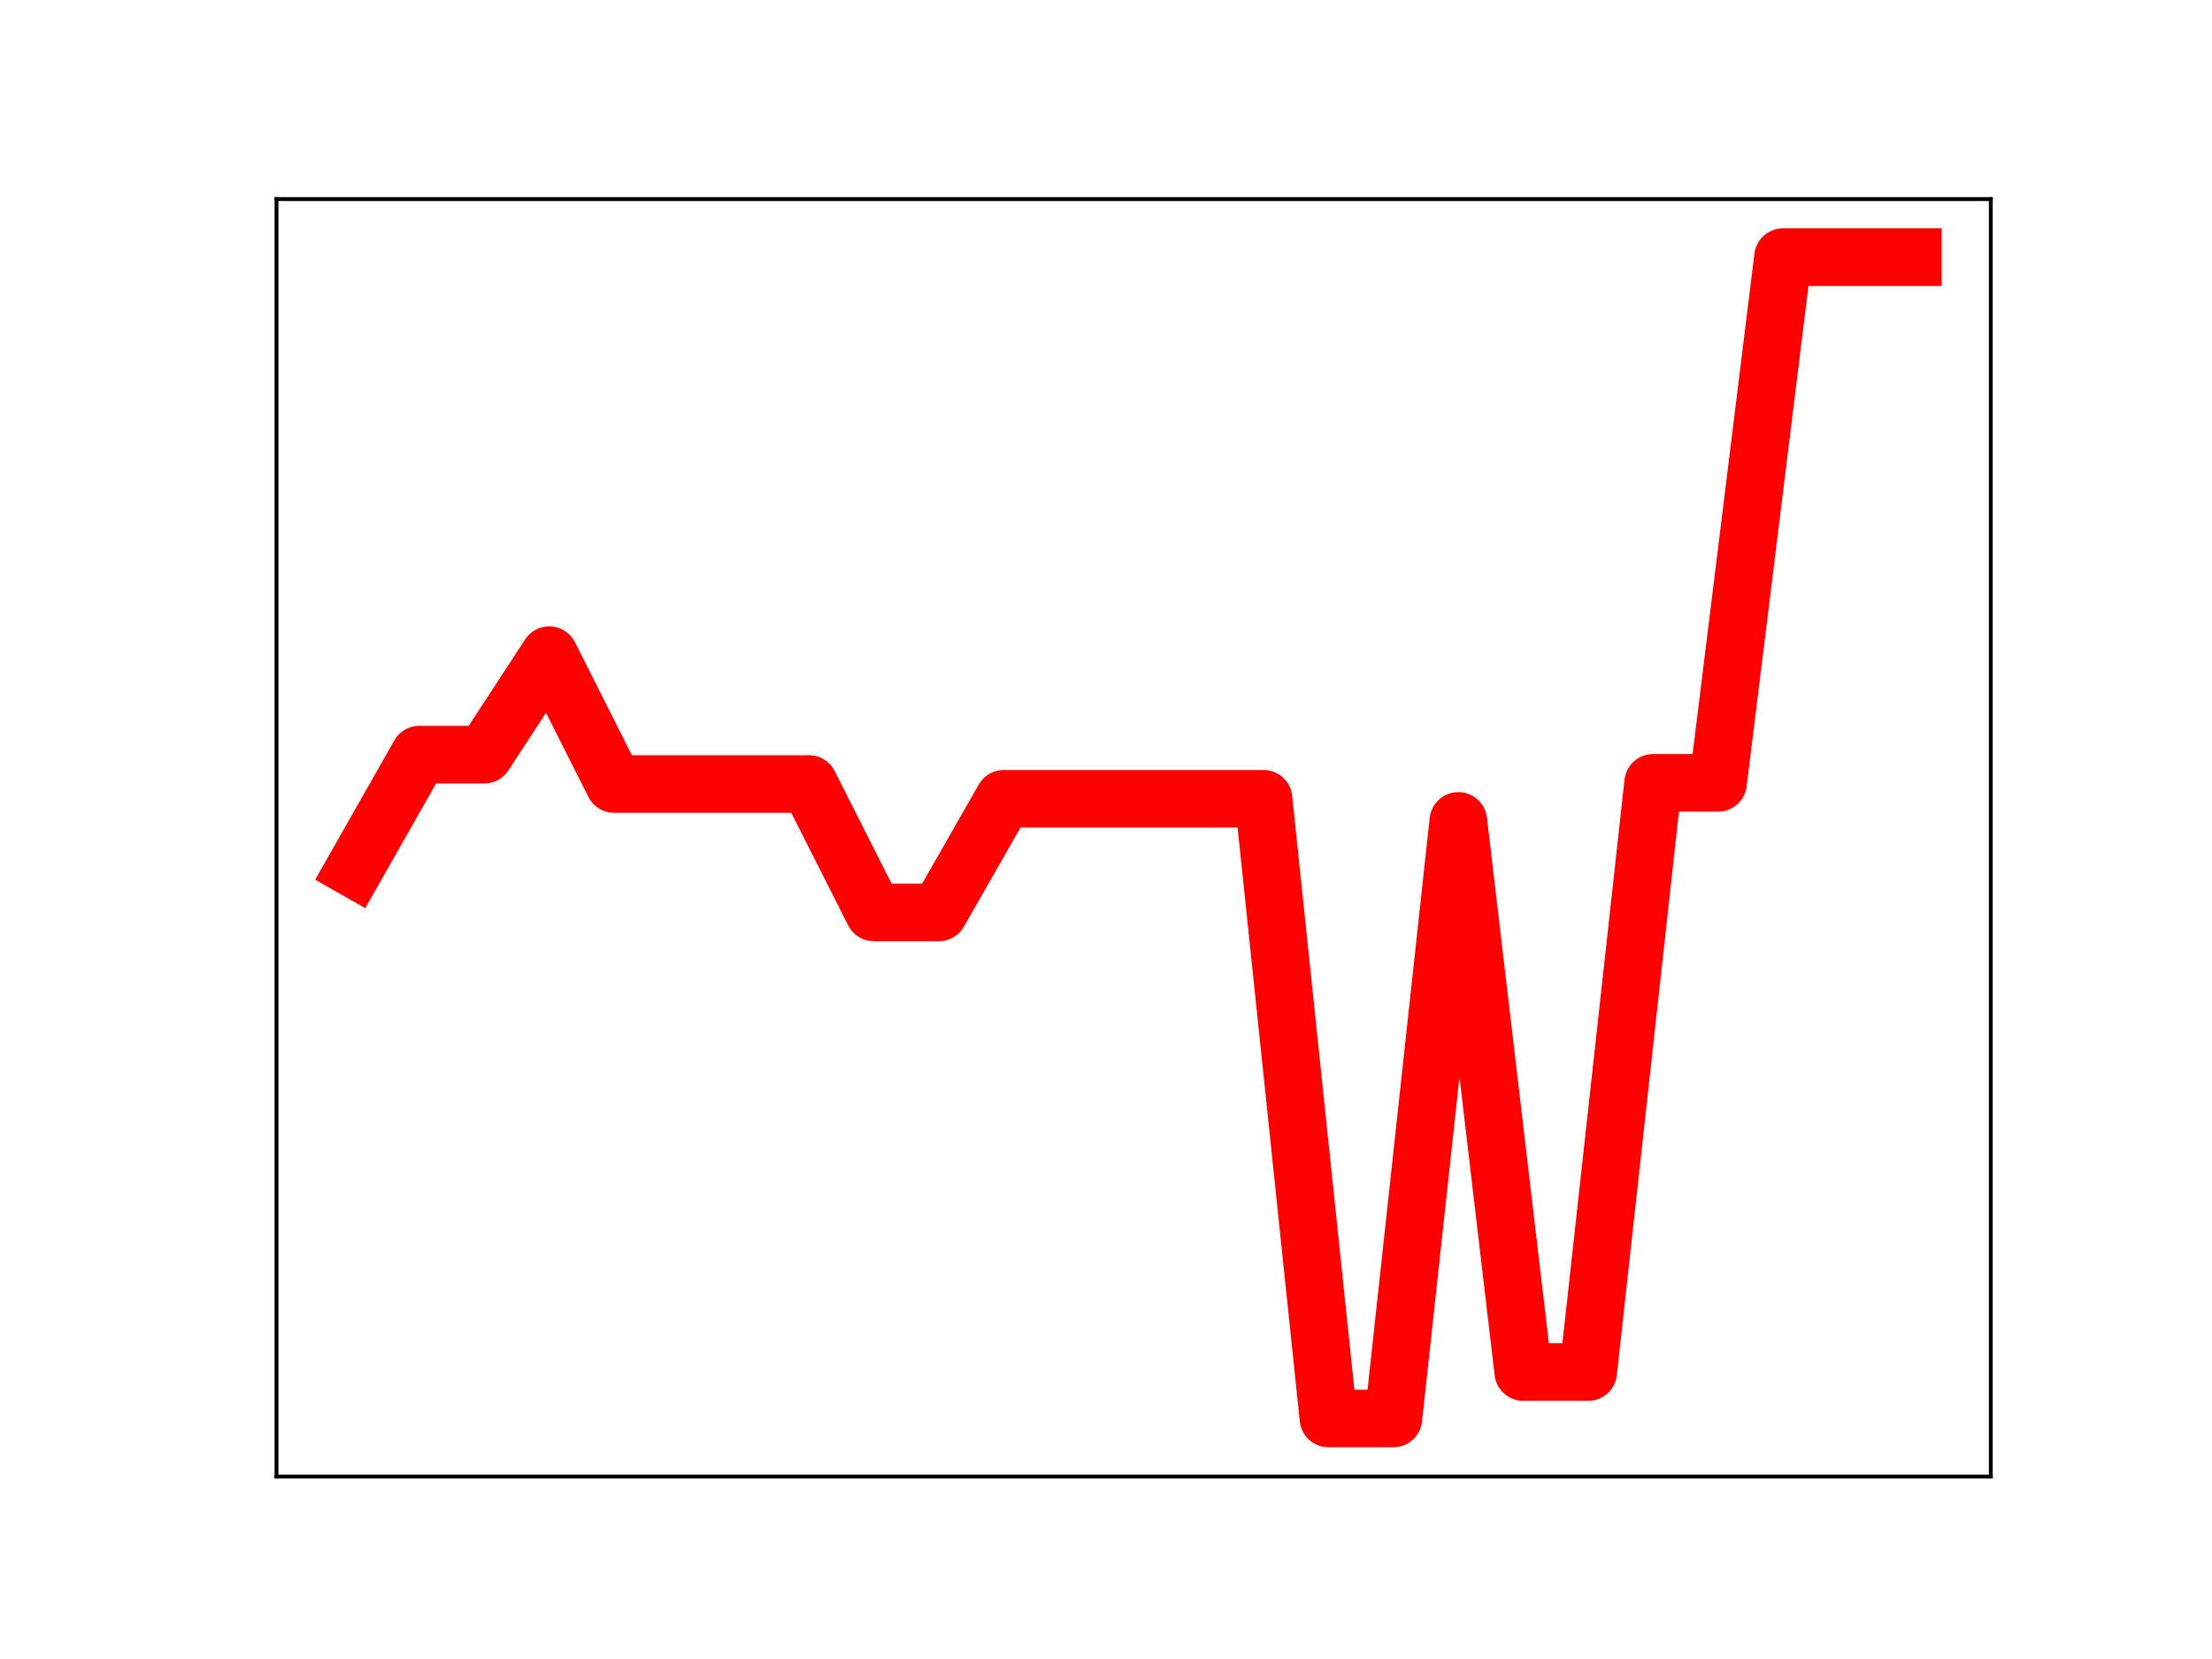 <?xml version="1.0" encoding="utf-8" standalone="no"?>
<!DOCTYPE svg PUBLIC "-//W3C//DTD SVG 1.1//EN"
  "http://www.w3.org/Graphics/SVG/1.1/DTD/svg11.dtd">
<!-- Created with matplotlib (https://matplotlib.org/) -->
<svg height="345.6pt" version="1.1" viewBox="0 0 460.8 345.6" width="460.8pt" xmlns="http://www.w3.org/2000/svg" xmlns:xlink="http://www.w3.org/1999/xlink">
 <defs>
  <style type="text/css">
*{stroke-linecap:butt;stroke-linejoin:round;}
  </style>
 </defs>
 <g id="figure_1">
  <g id="patch_1">
   <path d="M 0 345.6 
L 460.8 345.6 
L 460.8 0 
L 0 0 
z
" style="fill:#ffffff;"/>
  </g>
  <g id="axes_1">
   <g id="patch_2">
    <path d="M 57.6 307.584 
L 414.72 307.584 
L 414.72 41.472 
L 57.6 41.472 
z
" style="fill:#ffffff;"/>
   </g>
   <g id="line2d_1">
    <path clip-path="url(#pd3014c6675)" d="M 73.833 181.007 
L 87.36 157.207 
L 100.887 157.207 
L 114.415 136.489 
L 127.942 163.326 
L 141.469 163.326 
L 154.996 163.326 
L 168.524 163.326 
L 182.051 190.076 
L 195.578 190.076 
L 209.105 166.402 
L 222.633 166.402 
L 236.16 166.402 
L 249.687 166.402 
L 263.215 166.402 
L 276.742 295.488 
L 290.269 295.488 
L 303.796 171.017 
L 317.324 285.82 
L 330.851 285.82 
L 344.378 163.082 
L 357.905 163.082 
L 371.433 53.568 
L 384.96 53.568 
L 398.487 53.568 
" style="fill:none;stroke:#ff0000;stroke-linecap:square;stroke-width:12;"/>
    <defs>
     <path d="M 0 3 
C 0.796 3 1.559 2.684 2.121 2.121 
C 2.684 1.559 3 0.796 3 0 
C 3 -0.796 2.684 -1.559 2.121 -2.121 
C 1.559 -2.684 0.796 -3 0 -3 
C -0.796 -3 -1.559 -2.684 -2.121 -2.121 
C -2.684 -1.559 -3 -0.796 -3 0 
C -3 0.796 -2.684 1.559 -2.121 2.121 
C -1.559 2.684 -0.796 3 0 3 
z
" id="m769145c1f8" style="stroke:#ff0000;"/>
    </defs>
    <g clip-path="url(#pd3014c6675)">
     <use style="fill:#ff0000;stroke:#ff0000;" x="73.833" xlink:href="#m769145c1f8" y="181.007"/>
     <use style="fill:#ff0000;stroke:#ff0000;" x="87.36" xlink:href="#m769145c1f8" y="157.207"/>
     <use style="fill:#ff0000;stroke:#ff0000;" x="100.887" xlink:href="#m769145c1f8" y="157.207"/>
     <use style="fill:#ff0000;stroke:#ff0000;" x="114.415" xlink:href="#m769145c1f8" y="136.489"/>
     <use style="fill:#ff0000;stroke:#ff0000;" x="127.942" xlink:href="#m769145c1f8" y="163.326"/>
     <use style="fill:#ff0000;stroke:#ff0000;" x="141.469" xlink:href="#m769145c1f8" y="163.326"/>
     <use style="fill:#ff0000;stroke:#ff0000;" x="154.996" xlink:href="#m769145c1f8" y="163.326"/>
     <use style="fill:#ff0000;stroke:#ff0000;" x="168.524" xlink:href="#m769145c1f8" y="163.326"/>
     <use style="fill:#ff0000;stroke:#ff0000;" x="182.051" xlink:href="#m769145c1f8" y="190.076"/>
     <use style="fill:#ff0000;stroke:#ff0000;" x="195.578" xlink:href="#m769145c1f8" y="190.076"/>
     <use style="fill:#ff0000;stroke:#ff0000;" x="209.105" xlink:href="#m769145c1f8" y="166.402"/>
     <use style="fill:#ff0000;stroke:#ff0000;" x="222.633" xlink:href="#m769145c1f8" y="166.402"/>
     <use style="fill:#ff0000;stroke:#ff0000;" x="236.16" xlink:href="#m769145c1f8" y="166.402"/>
     <use style="fill:#ff0000;stroke:#ff0000;" x="249.687" xlink:href="#m769145c1f8" y="166.402"/>
     <use style="fill:#ff0000;stroke:#ff0000;" x="263.215" xlink:href="#m769145c1f8" y="166.402"/>
     <use style="fill:#ff0000;stroke:#ff0000;" x="276.742" xlink:href="#m769145c1f8" y="295.488"/>
     <use style="fill:#ff0000;stroke:#ff0000;" x="290.269" xlink:href="#m769145c1f8" y="295.488"/>
     <use style="fill:#ff0000;stroke:#ff0000;" x="303.796" xlink:href="#m769145c1f8" y="171.017"/>
     <use style="fill:#ff0000;stroke:#ff0000;" x="317.324" xlink:href="#m769145c1f8" y="285.82"/>
     <use style="fill:#ff0000;stroke:#ff0000;" x="330.851" xlink:href="#m769145c1f8" y="285.82"/>
     <use style="fill:#ff0000;stroke:#ff0000;" x="344.378" xlink:href="#m769145c1f8" y="163.082"/>
     <use style="fill:#ff0000;stroke:#ff0000;" x="357.905" xlink:href="#m769145c1f8" y="163.082"/>
     <use style="fill:#ff0000;stroke:#ff0000;" x="371.433" xlink:href="#m769145c1f8" y="53.568"/>
     <use style="fill:#ff0000;stroke:#ff0000;" x="384.96" xlink:href="#m769145c1f8" y="53.568"/>
     <use style="fill:#ff0000;stroke:#ff0000;" x="398.487" xlink:href="#m769145c1f8" y="53.568"/>
    </g>
   </g>
   <g id="patch_3">
    <path d="M 57.6 307.584 
L 57.6 41.472 
" style="fill:none;stroke:#000000;stroke-linecap:square;stroke-linejoin:miter;stroke-width:0.8;"/>
   </g>
   <g id="patch_4">
    <path d="M 414.72 307.584 
L 414.72 41.472 
" style="fill:none;stroke:#000000;stroke-linecap:square;stroke-linejoin:miter;stroke-width:0.8;"/>
   </g>
   <g id="patch_5">
    <path d="M 57.6 307.584 
L 414.72 307.584 
" style="fill:none;stroke:#000000;stroke-linecap:square;stroke-linejoin:miter;stroke-width:0.8;"/>
   </g>
   <g id="patch_6">
    <path d="M 57.6 41.472 
L 414.72 41.472 
" style="fill:none;stroke:#000000;stroke-linecap:square;stroke-linejoin:miter;stroke-width:0.8;"/>
   </g>
  </g>
 </g>
 <defs>
  <clipPath id="pd3014c6675">
   <rect height="266.112" width="357.12" x="57.6" y="41.472"/>
  </clipPath>
 </defs>
</svg>
